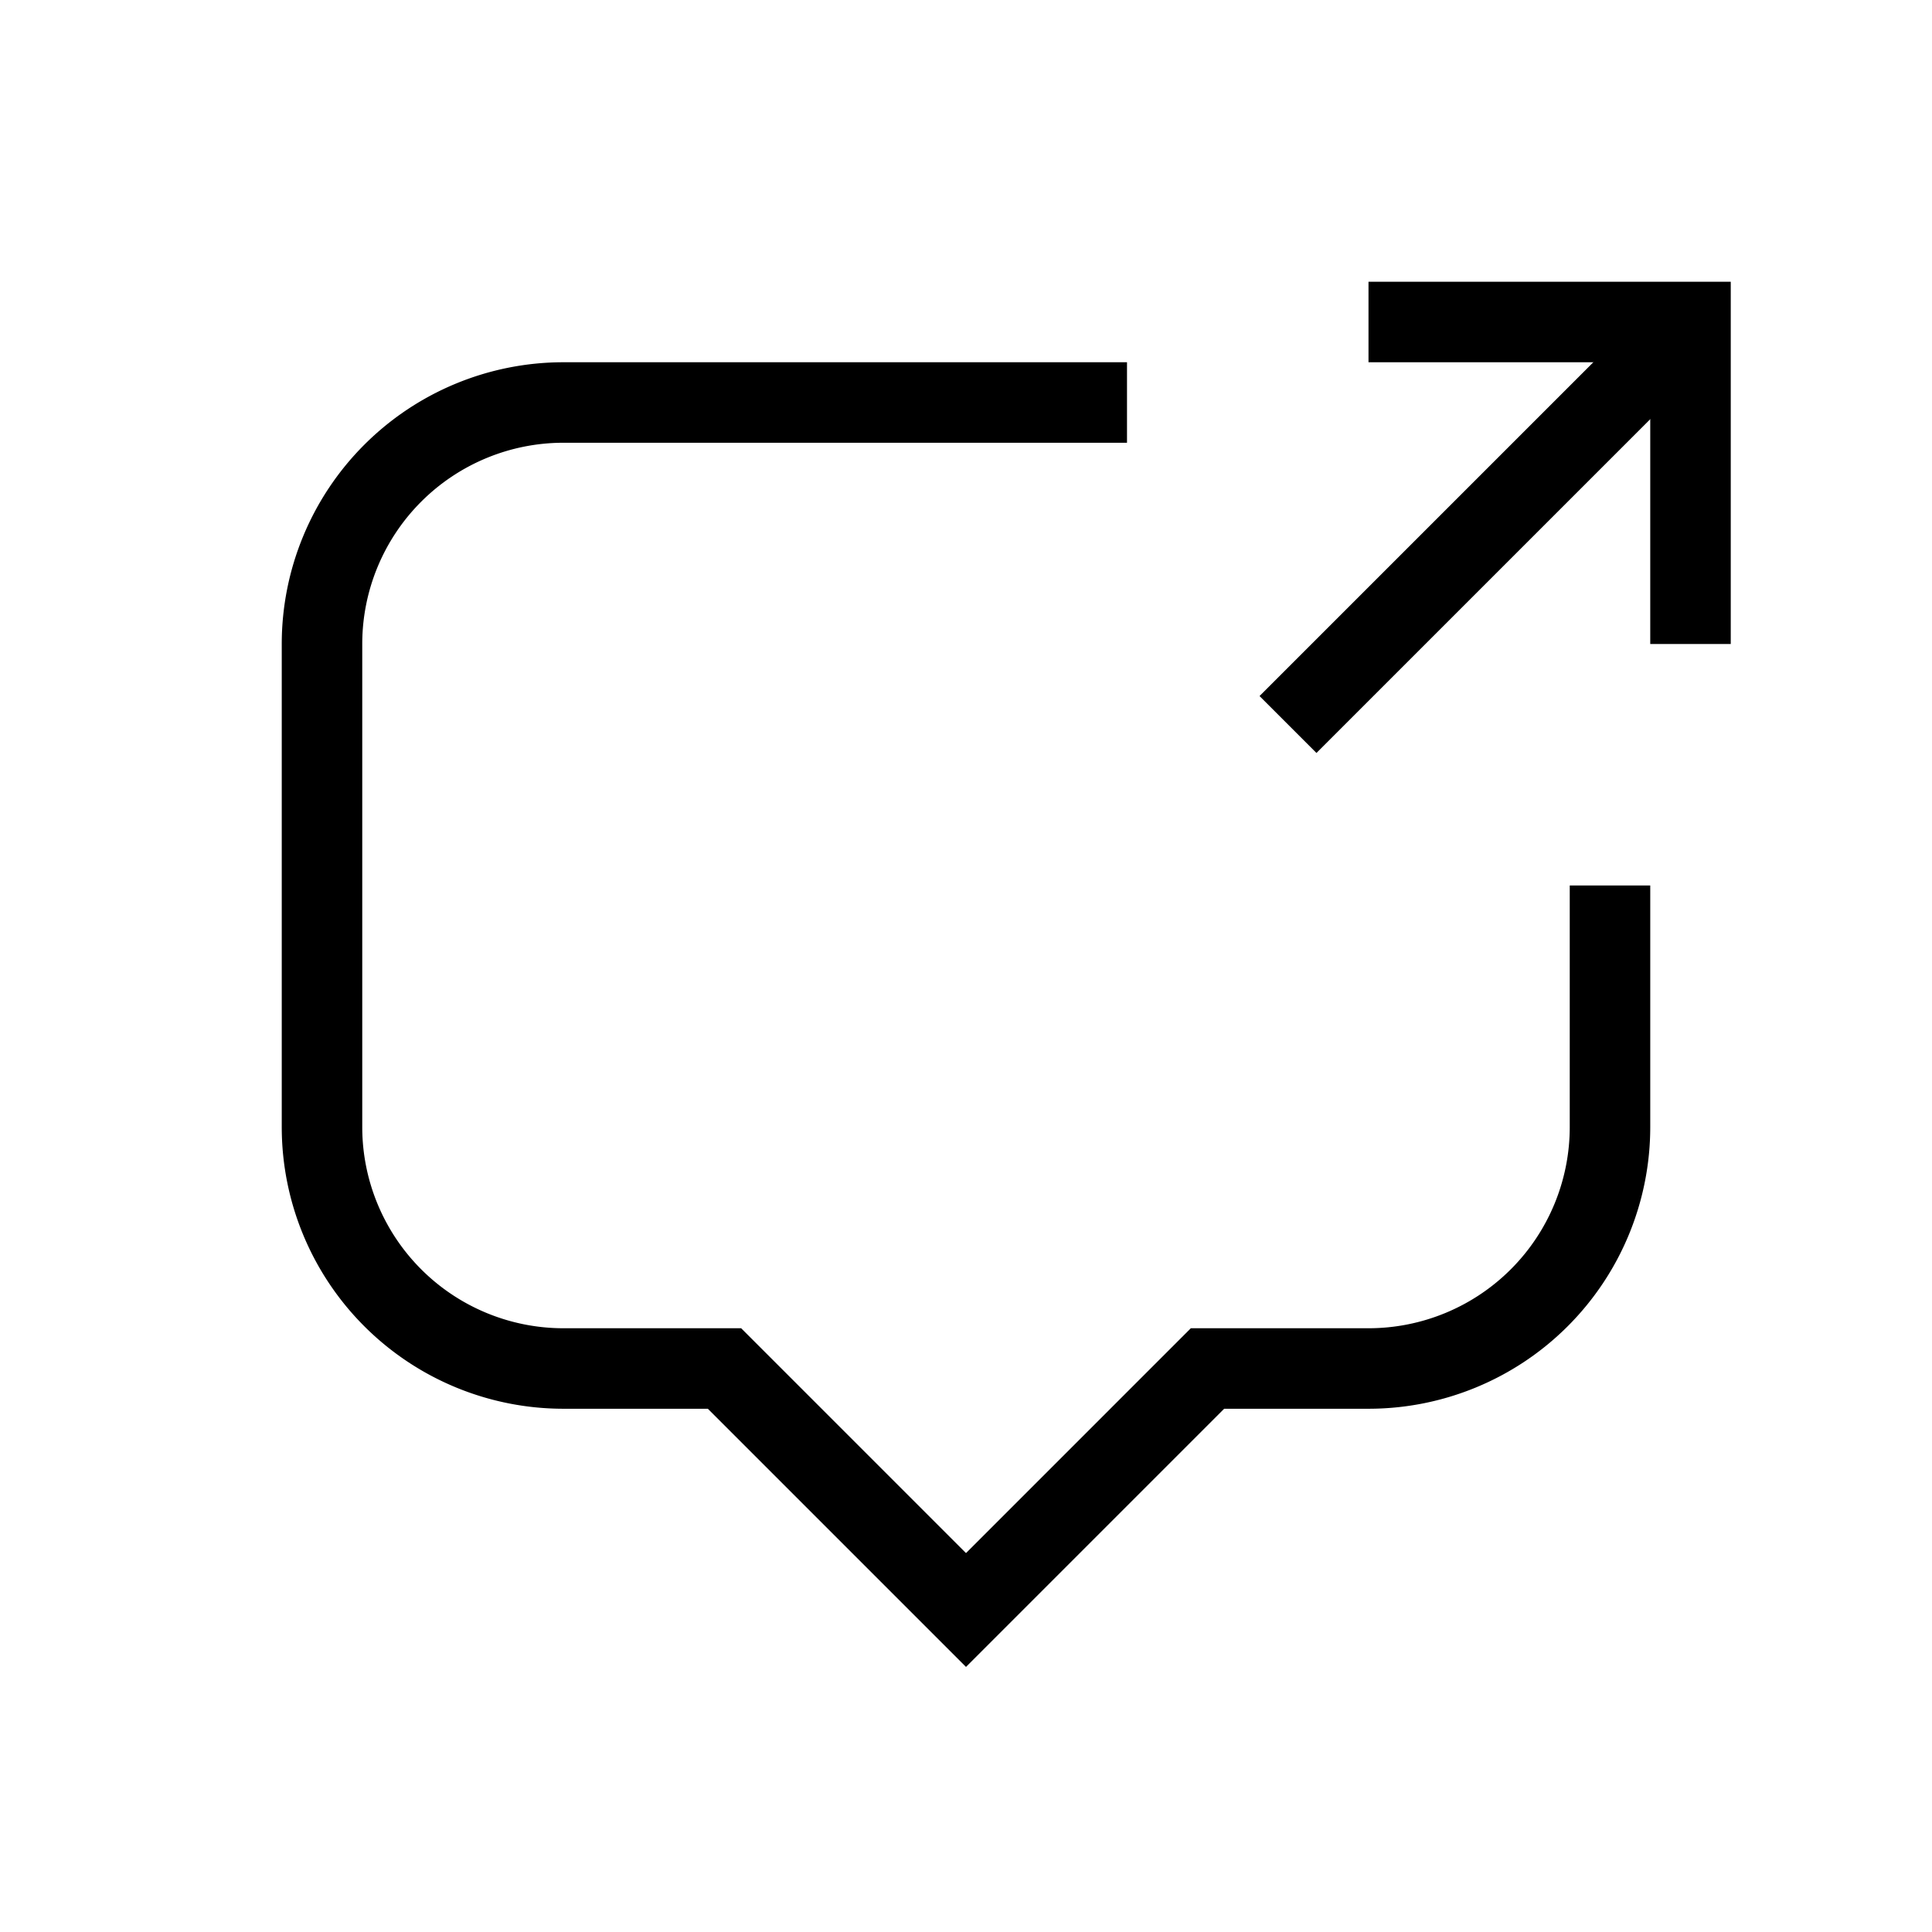 <svg xmlns="http://www.w3.org/2000/svg" viewBox="0 0 24 24" strokeWidth="2" stroke="currentColor" fill="none" strokeLinecap="round" strokeLinejoin="round">
<path stroke="none" d="M0 0h24v24H0z" fill="none"/>
<path d="M17 4h4v4"/>
<path d="M20 11v3a3 3 0 0 1 -3 3h-2l-3 3l-3 -3h-2a3 3 0 0 1 -3 -3v-6a3 3 0 0 1 3 -3h7"/>
<path d="M16 9l5 -5"/>
</svg>